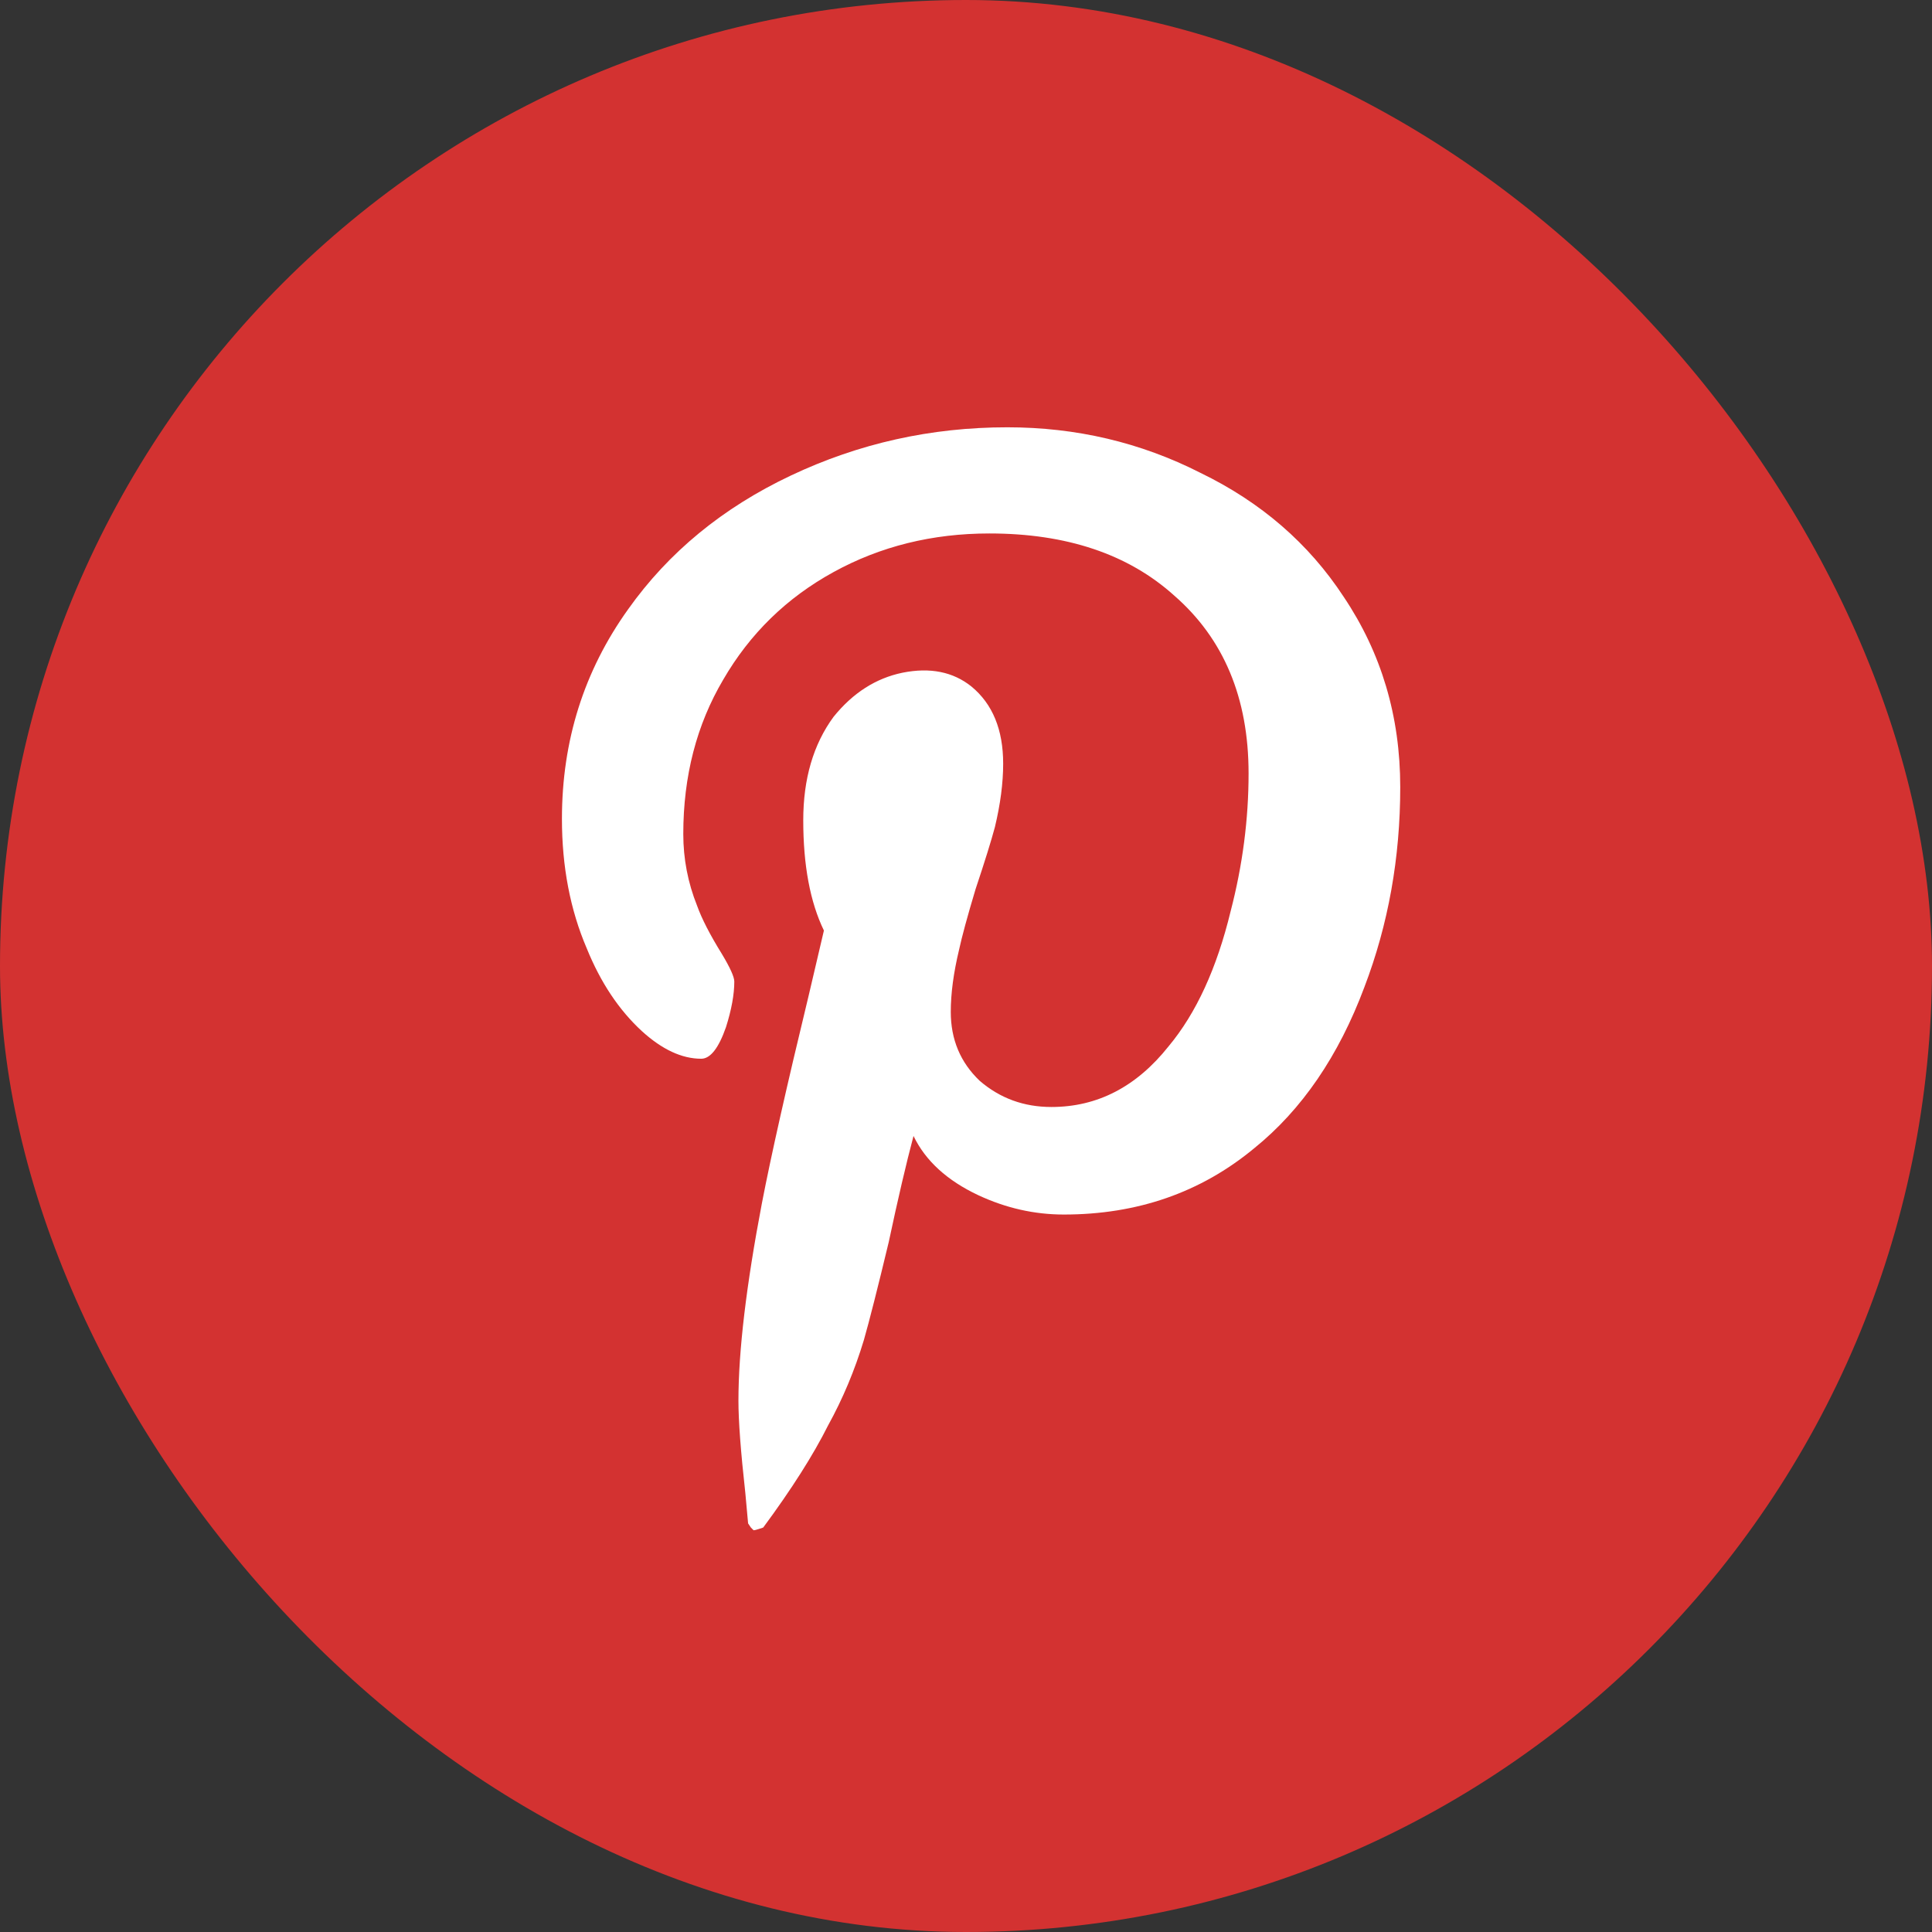 <svg width="42" height="42" viewBox="0 0 42 42" fill="none" xmlns="http://www.w3.org/2000/svg">
<rect x="0" y="0" width="42" height="42" fill="#333333" stroke="none"/>
<rect width="42" height="42" rx="21" fill="#D33231"/>
<path d="M21.898 9.289C20.239 9.289 18.671 9.638 17.192 10.338C15.713 11.037 14.534 12.006 13.655 13.245C12.696 14.584 12.216 16.102 12.216 17.801C12.216 18.84 12.396 19.779 12.756 20.618C13.056 21.358 13.455 21.957 13.955 22.417C14.394 22.816 14.824 23.016 15.244 23.016C15.443 23.016 15.623 22.786 15.783 22.327C15.903 21.947 15.963 21.617 15.963 21.338C15.963 21.238 15.873 21.038 15.693 20.738C15.433 20.319 15.254 19.969 15.154 19.689C14.954 19.19 14.854 18.67 14.854 18.131C14.854 16.872 15.144 15.753 15.723 14.774C16.303 13.774 17.102 12.995 18.121 12.436C19.14 11.876 20.269 11.597 21.508 11.597C23.186 11.597 24.525 12.046 25.524 12.945C26.603 13.884 27.143 15.173 27.143 16.812C27.143 17.811 27.013 18.81 26.753 19.809C26.453 21.048 26.004 22.027 25.404 22.746C24.705 23.626 23.856 24.065 22.857 24.065C22.257 24.065 21.738 23.875 21.298 23.496C20.878 23.096 20.669 22.597 20.669 21.997C20.669 21.598 20.729 21.148 20.849 20.648C20.909 20.369 21.028 19.929 21.208 19.329C21.408 18.73 21.548 18.28 21.628 17.981C21.748 17.481 21.808 17.022 21.808 16.602C21.808 15.863 21.578 15.303 21.118 14.924C20.719 14.604 20.219 14.504 19.62 14.624C19.04 14.744 18.541 15.063 18.121 15.583C17.681 16.182 17.462 16.932 17.462 17.831C17.462 18.81 17.611 19.609 17.911 20.229L17.581 21.637C17.102 23.616 16.762 25.124 16.562 26.163C16.223 27.942 16.053 29.37 16.053 30.45C16.053 30.889 16.103 31.558 16.203 32.458L16.263 33.117L16.323 33.207C16.363 33.247 16.383 33.267 16.383 33.267C16.402 33.267 16.442 33.257 16.502 33.237L16.592 33.207C17.212 32.368 17.681 31.628 18.001 30.989C18.321 30.41 18.581 29.79 18.78 29.131C18.9 28.711 19.08 28.002 19.32 27.003C19.52 26.063 19.7 25.294 19.859 24.695C20.119 25.234 20.589 25.664 21.268 25.983C21.868 26.263 22.487 26.403 23.127 26.403C24.725 26.403 26.104 25.924 27.263 24.964C28.302 24.125 29.101 22.956 29.661 21.458C30.18 20.099 30.44 18.65 30.44 17.111C30.44 15.573 30.03 14.194 29.211 12.975C28.452 11.816 27.413 10.917 26.094 10.278C24.795 9.618 23.396 9.289 21.898 9.289Z" fill="white"/>
</svg>
